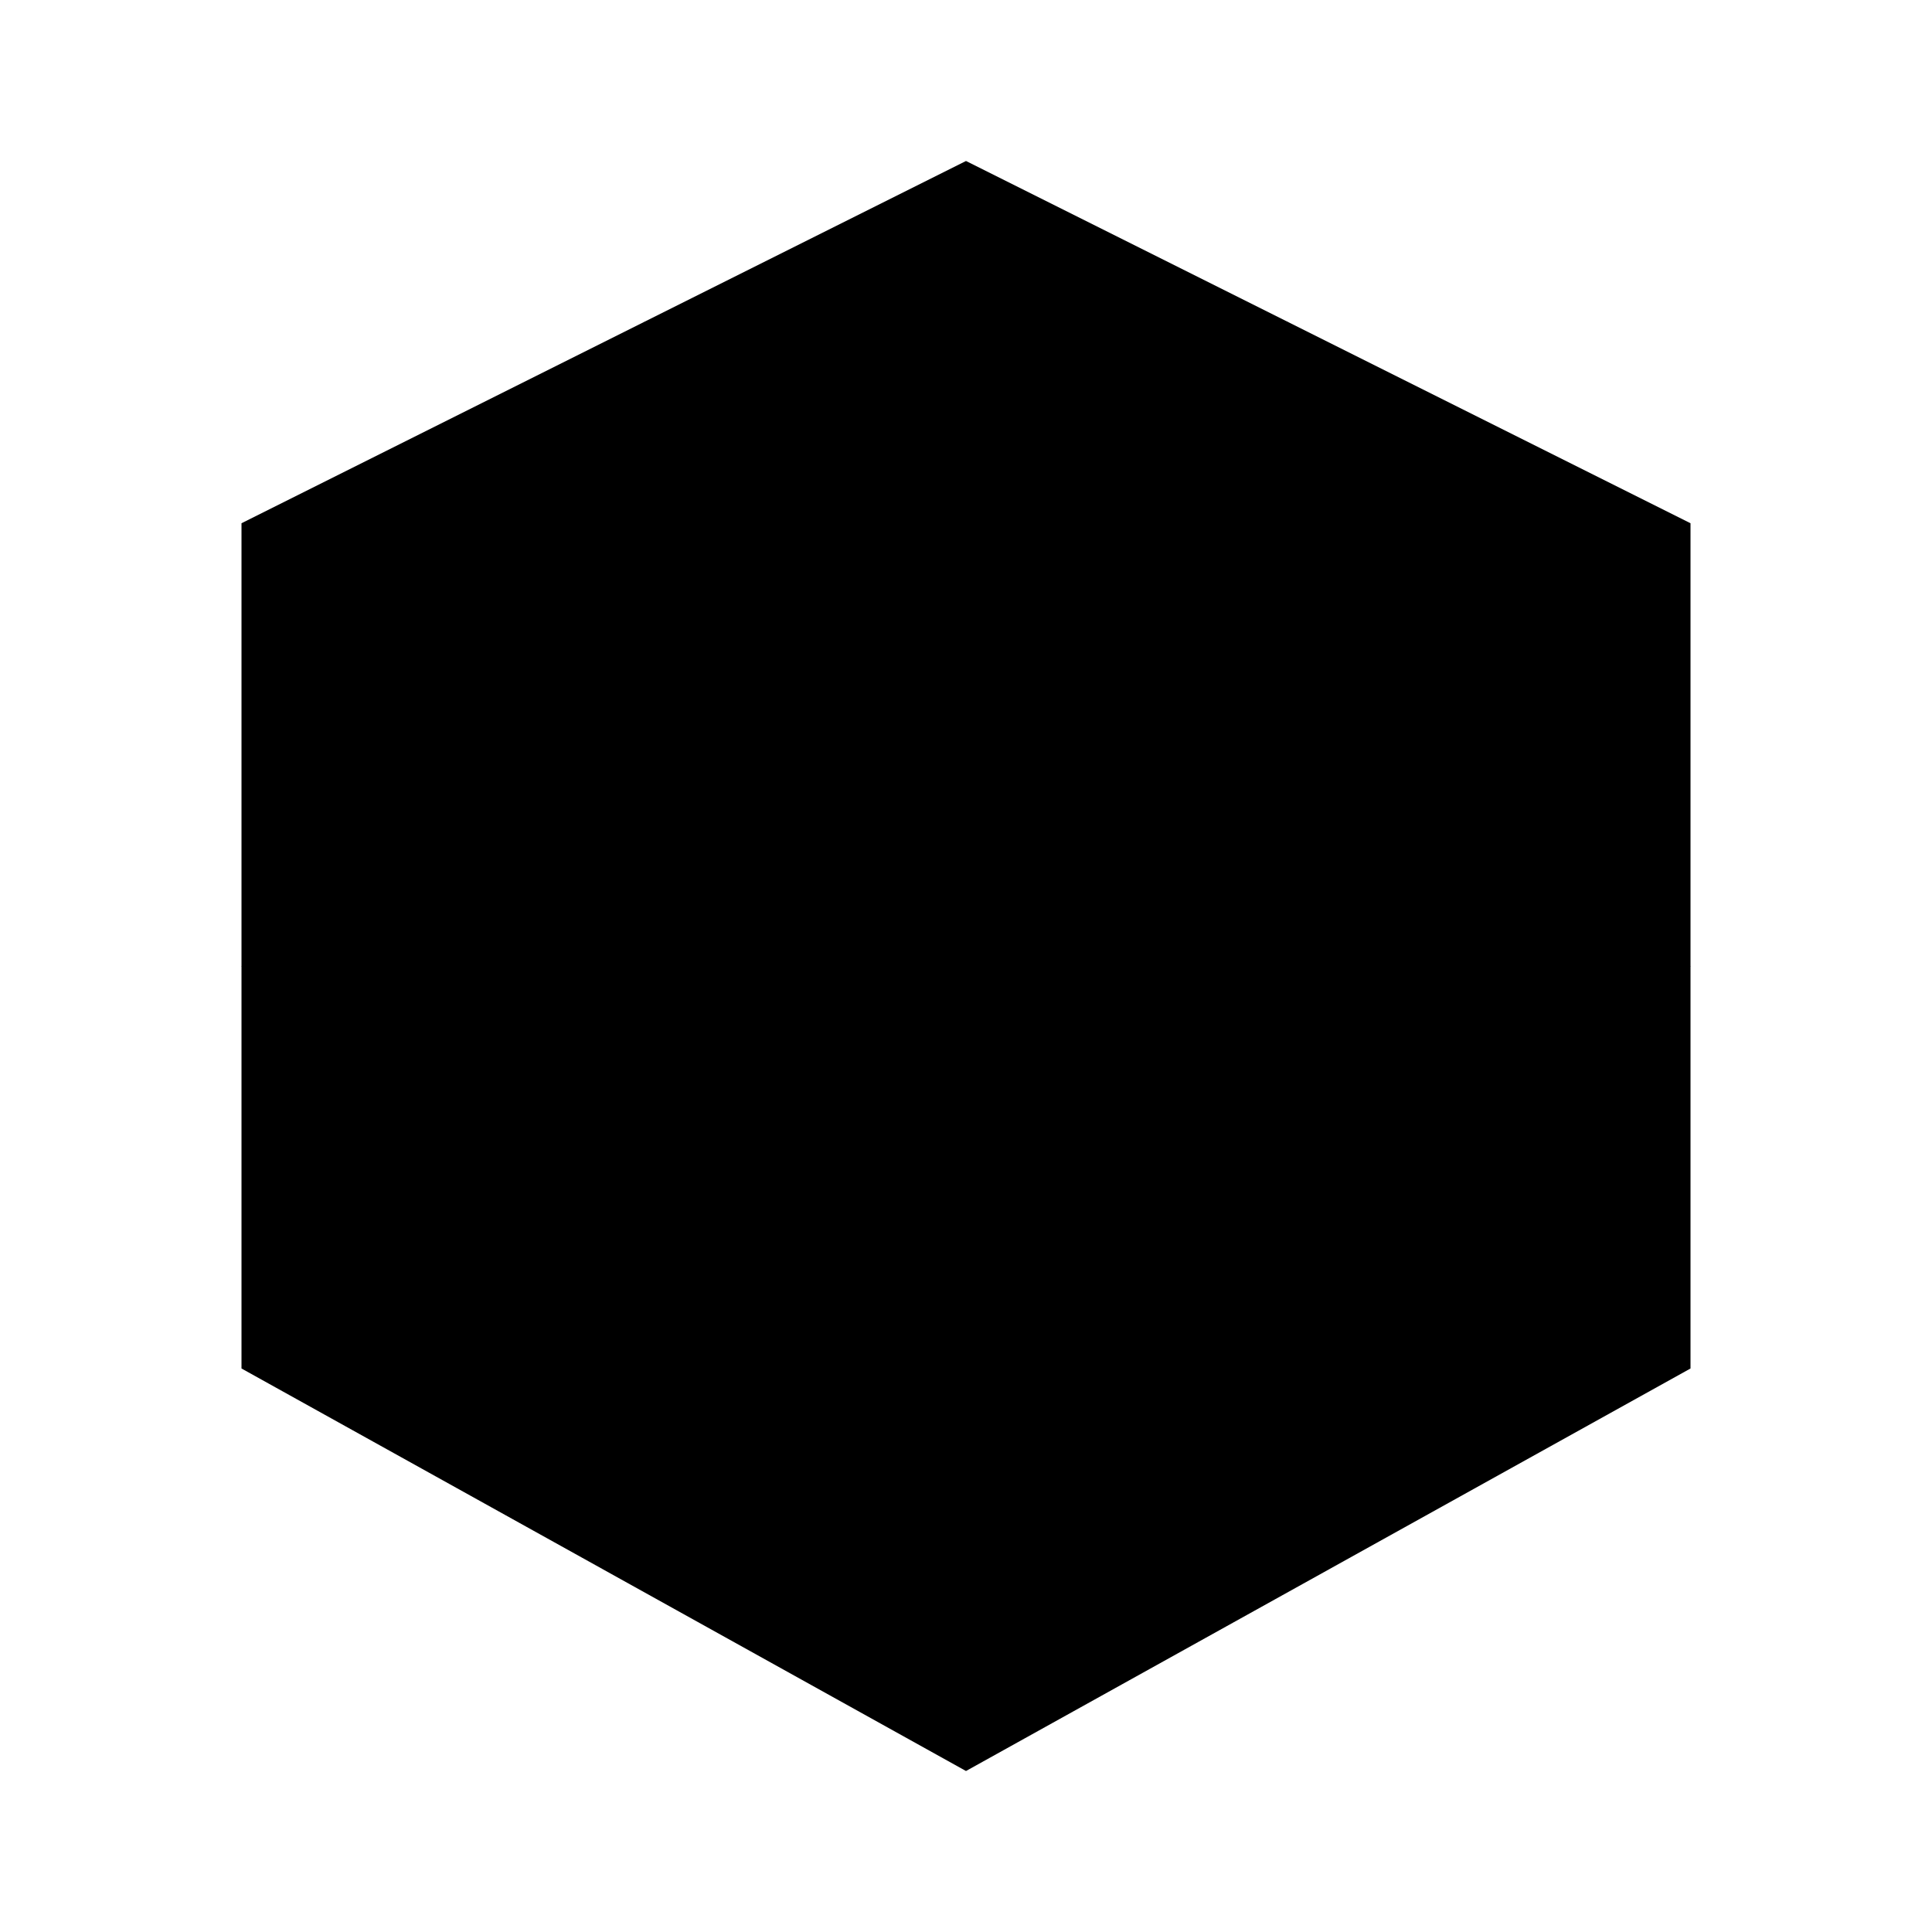 <svg viewBox="0 0 24 24" xmlns="http://www.w3.org/2000/svg"><path d="M21 6.5L12 2L3 6.5V17L12 22L21 17V6.5Z"/><path d="M16 4L12.447 5.776C12.166 5.917 11.834 5.917 11.553 5.776L8 4"/><path d="M12 11.615V22M12 11.615L20.5 7M12 11.615L3.5 7"/><path d="M3 12L6.447 13.724C6.786 13.893 7 14.239 7 14.618V19"/><path d="M21 12L17.553 13.724C17.214 13.893 17 14.239 17 14.618V19"/></svg>